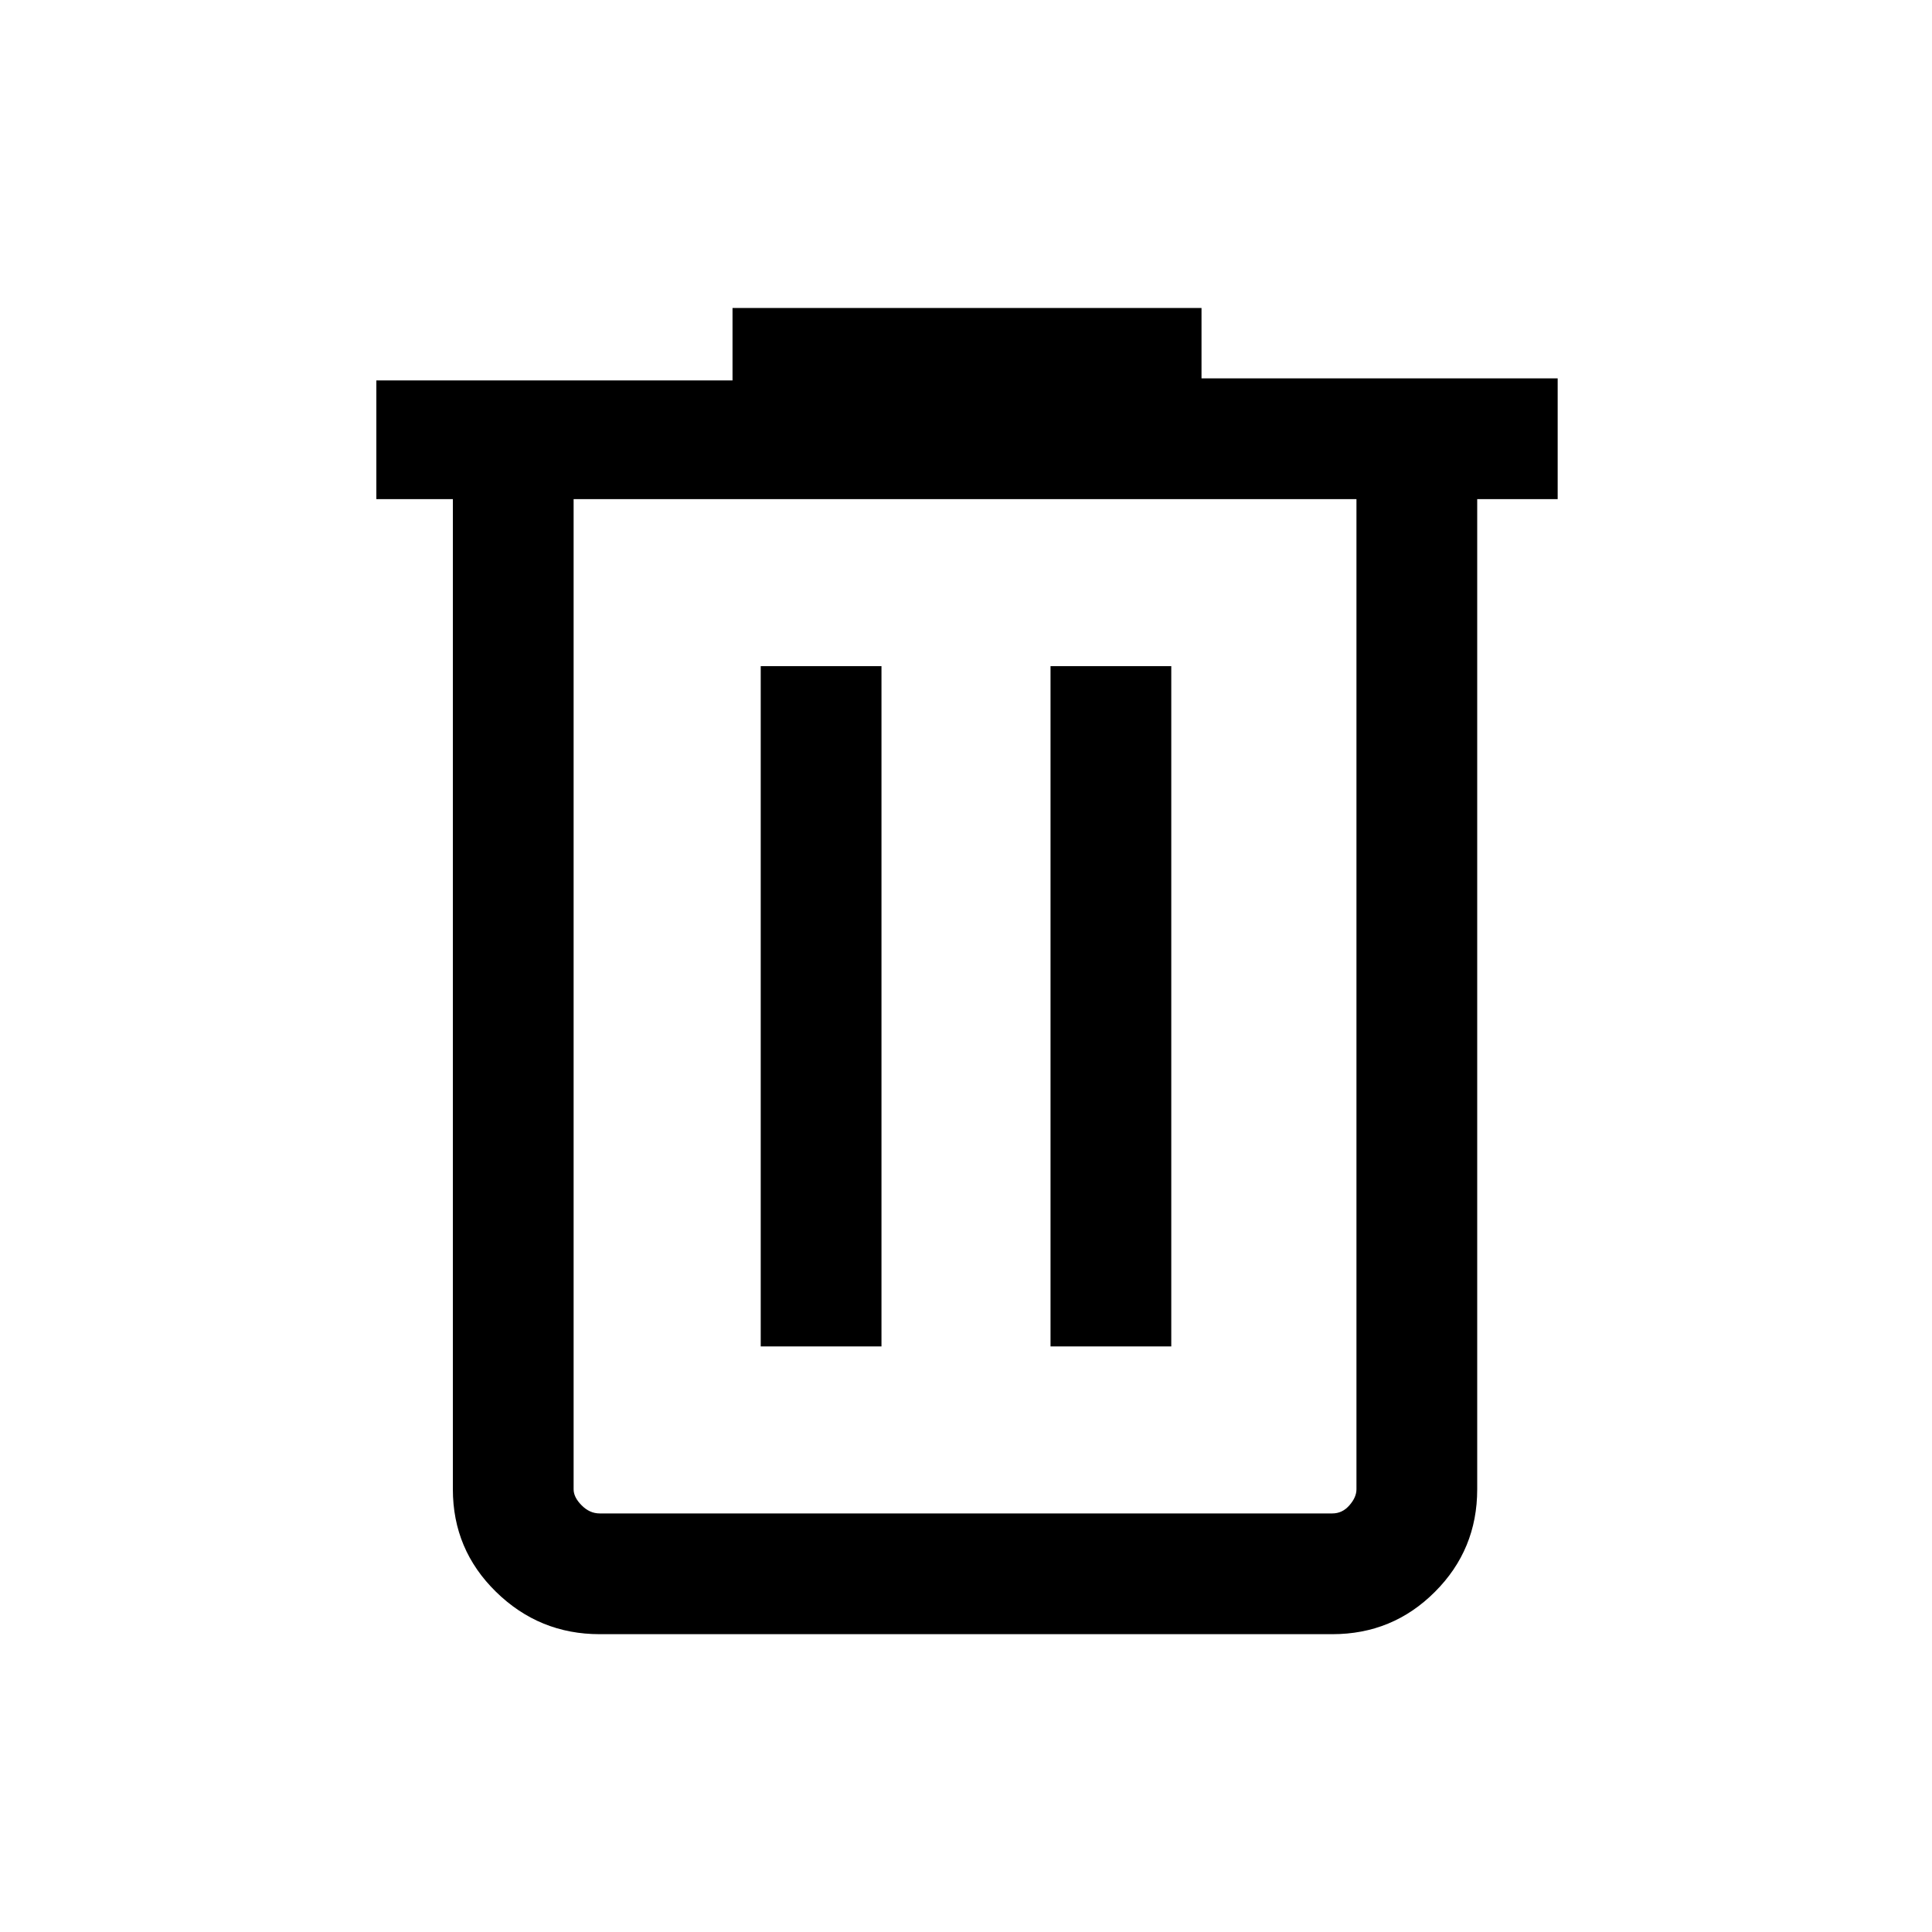 <svg xmlns="http://www.w3.org/2000/svg" height="20" width="20"><path d="M6.208 16.917q-.625 0-1.073-.438-.447-.437-.447-1.062V5.167h-.792V3.938h3.687v-.75h4.855v.729h3.687v1.25h-.833v10.25q0 .625-.438 1.062-.437.438-1.062.438Zm7.834-11.75H5.938v10.25q0 .083.083.166.083.084.187.084h7.584q.104 0 .177-.084.073-.083.073-.166Zm-6.167 8.771h1.25V6.896h-1.25Zm3 0h1.25V6.896h-1.25ZM5.938 5.167v10.5-.25Z"/></svg>